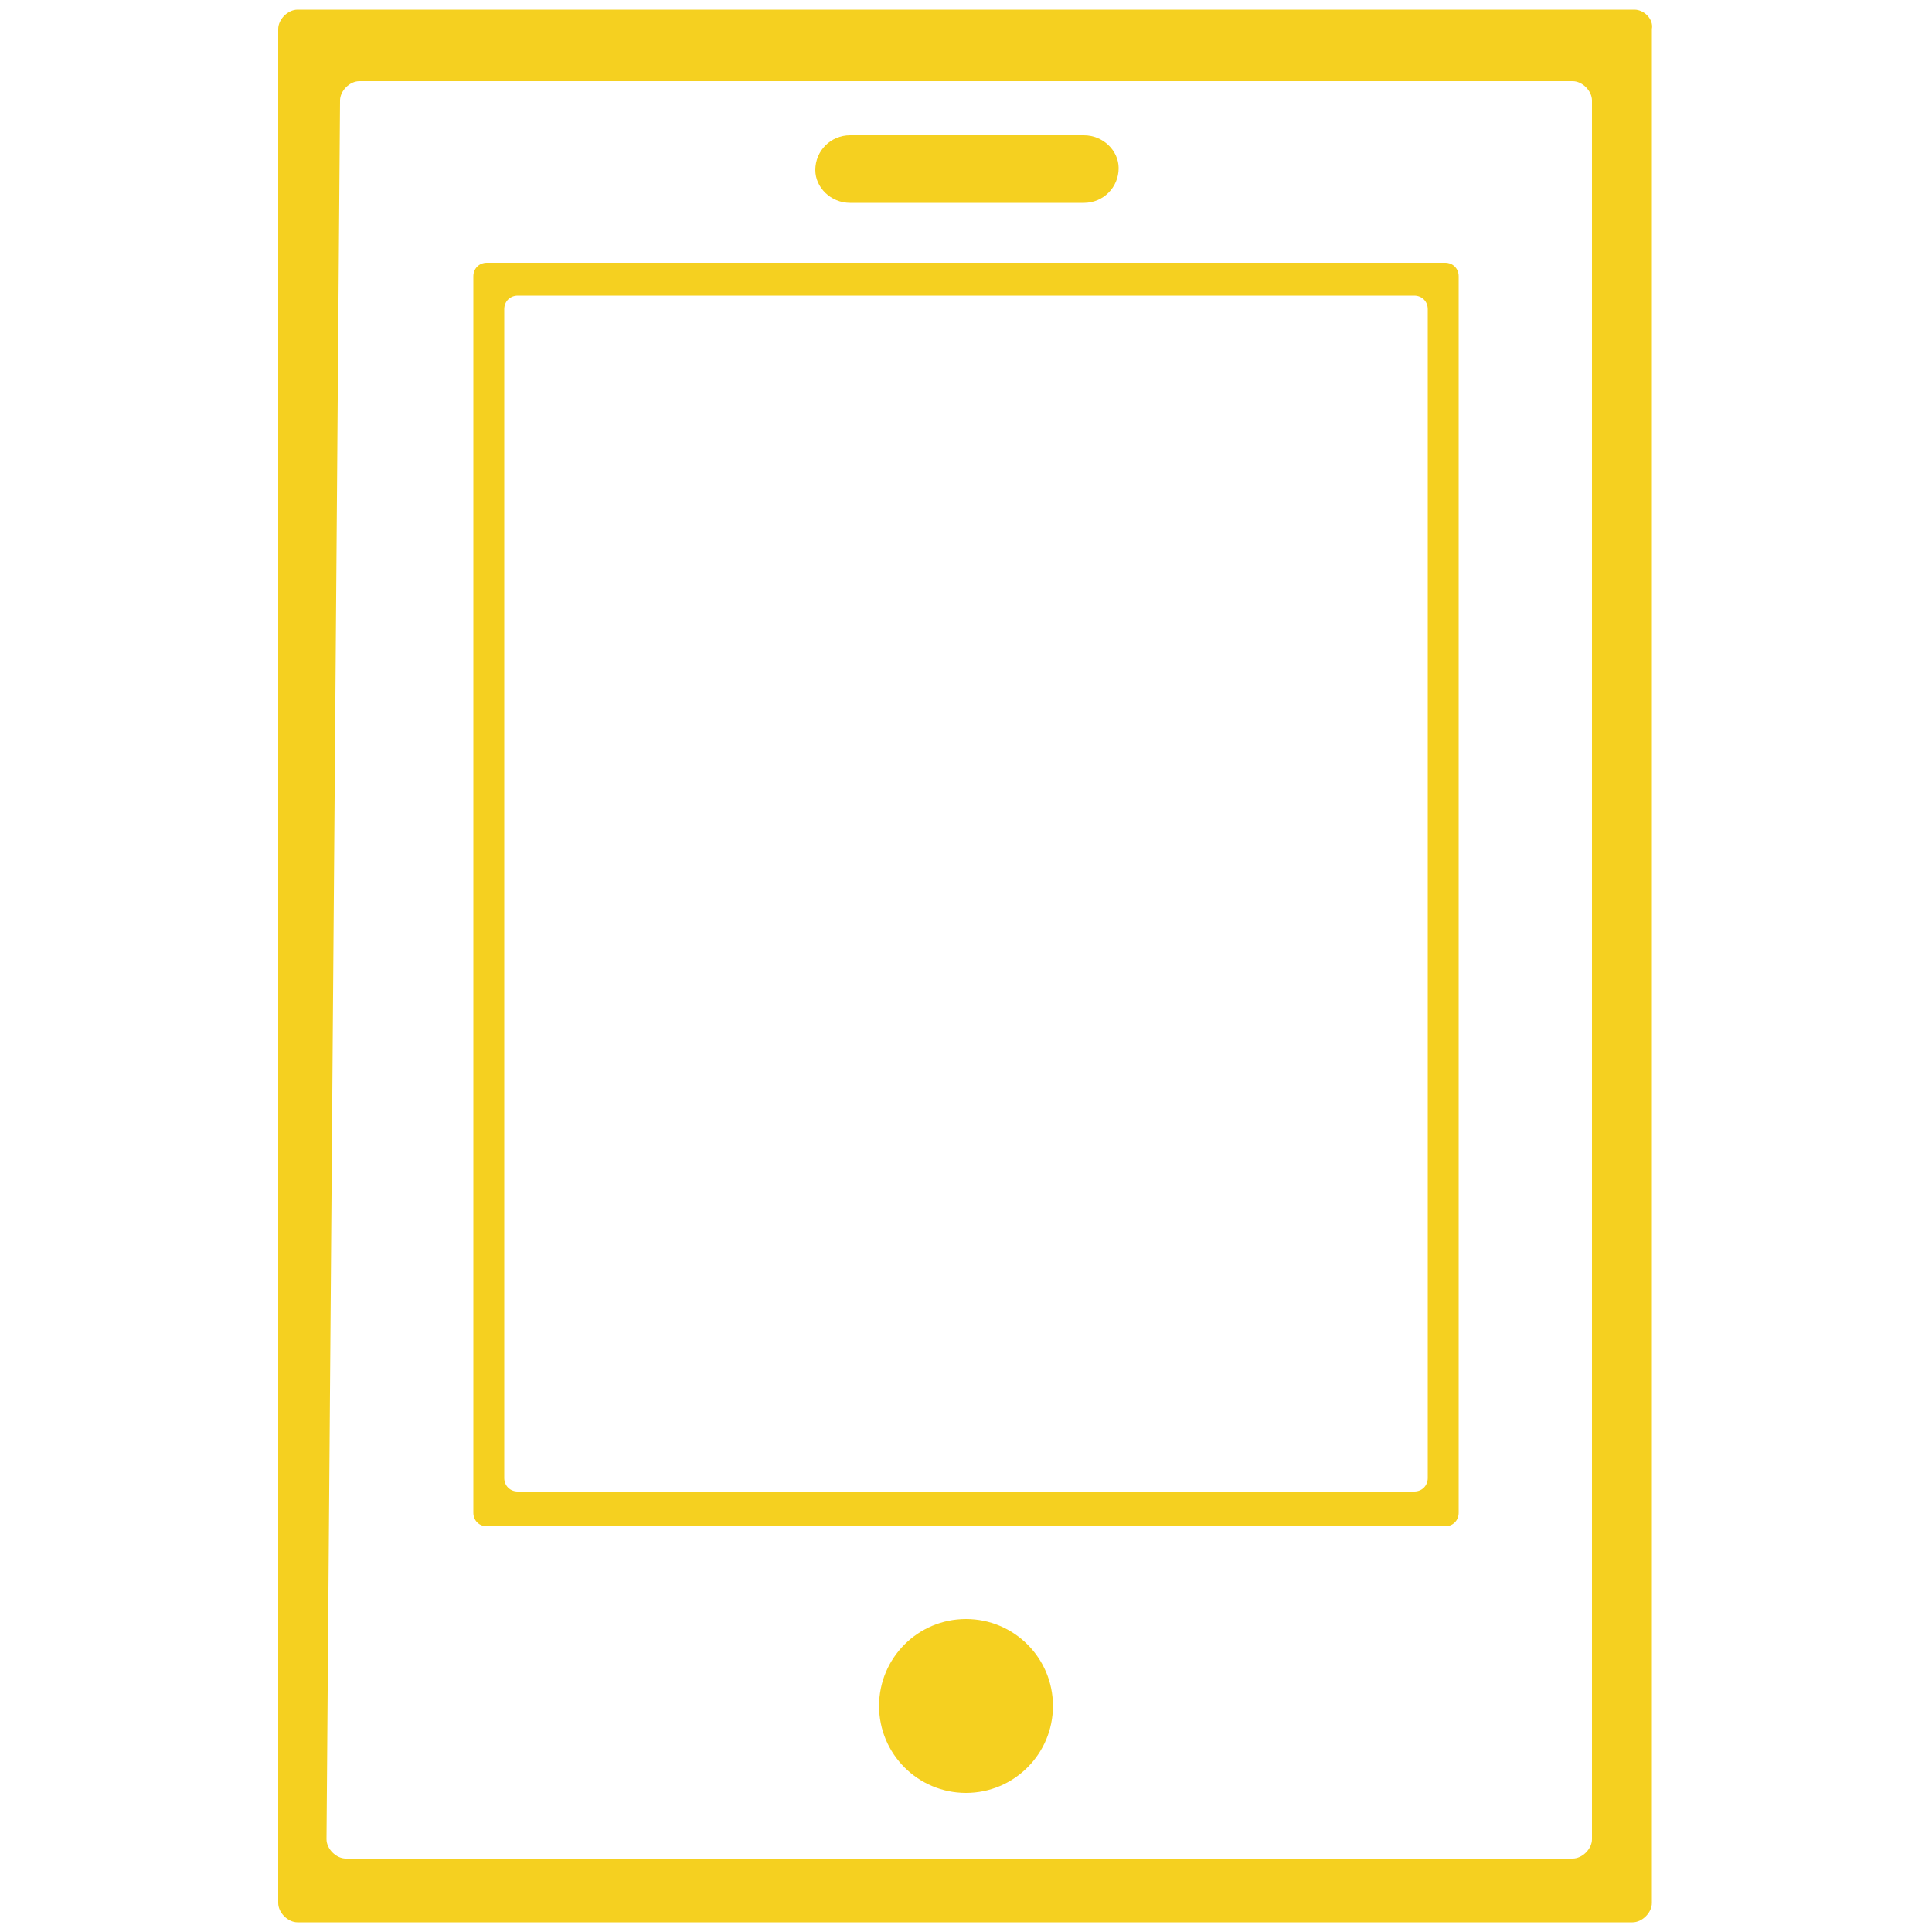 <svg id="图层_1" xmlns="http://www.w3.org/2000/svg" viewBox="0 0 100 100"><style>.st0{fill:#f5d020}</style><g id="XMLID_2_"><path id="XMLID_8_" class="st0" d="M84.6.5H15.4c-.5 0-1 .5-1 1v97c0 .5.5 1 1 1h69.1c.5 0 1-.5 1-1v-97c.1-.5-.4-1-.9-1zm-2.2 94.7c0 .5-.5 1-1 1H17.9c-.5 0-1-.5-1-1l.7-90c0-.5.5-1 1-1h62.8c.5 0 1 .5 1 1v90z"/><path id="XMLID_7_" class="st0" d="M56.1 10.5H44c-1 0-1.8-.8-1.8-1.7 0-1 .8-1.8 1.8-1.8h12.1c1 0 1.8.8 1.8 1.7 0 1-.8 1.8-1.8 1.8z"/><circle id="XMLID_6_" class="st0" cx="50" cy="88.3" r="4.5"/><path id="XMLID_3_" class="st0" d="M74.8 13.6H25.2c-.4 0-.7.3-.7.7v64c0 .4.3.7.7.7h49.6c.4 0 .7-.3.7-.7v-64c0-.4-.3-.7-.7-.7zm-.9 62.9c0 .4-.3.7-.7.7H26.8c-.4 0-.7-.3-.7-.7V16c0-.4.3-.7.7-.7h46.4c.4 0 .7.3.7.7v60.5z"/></g></svg>